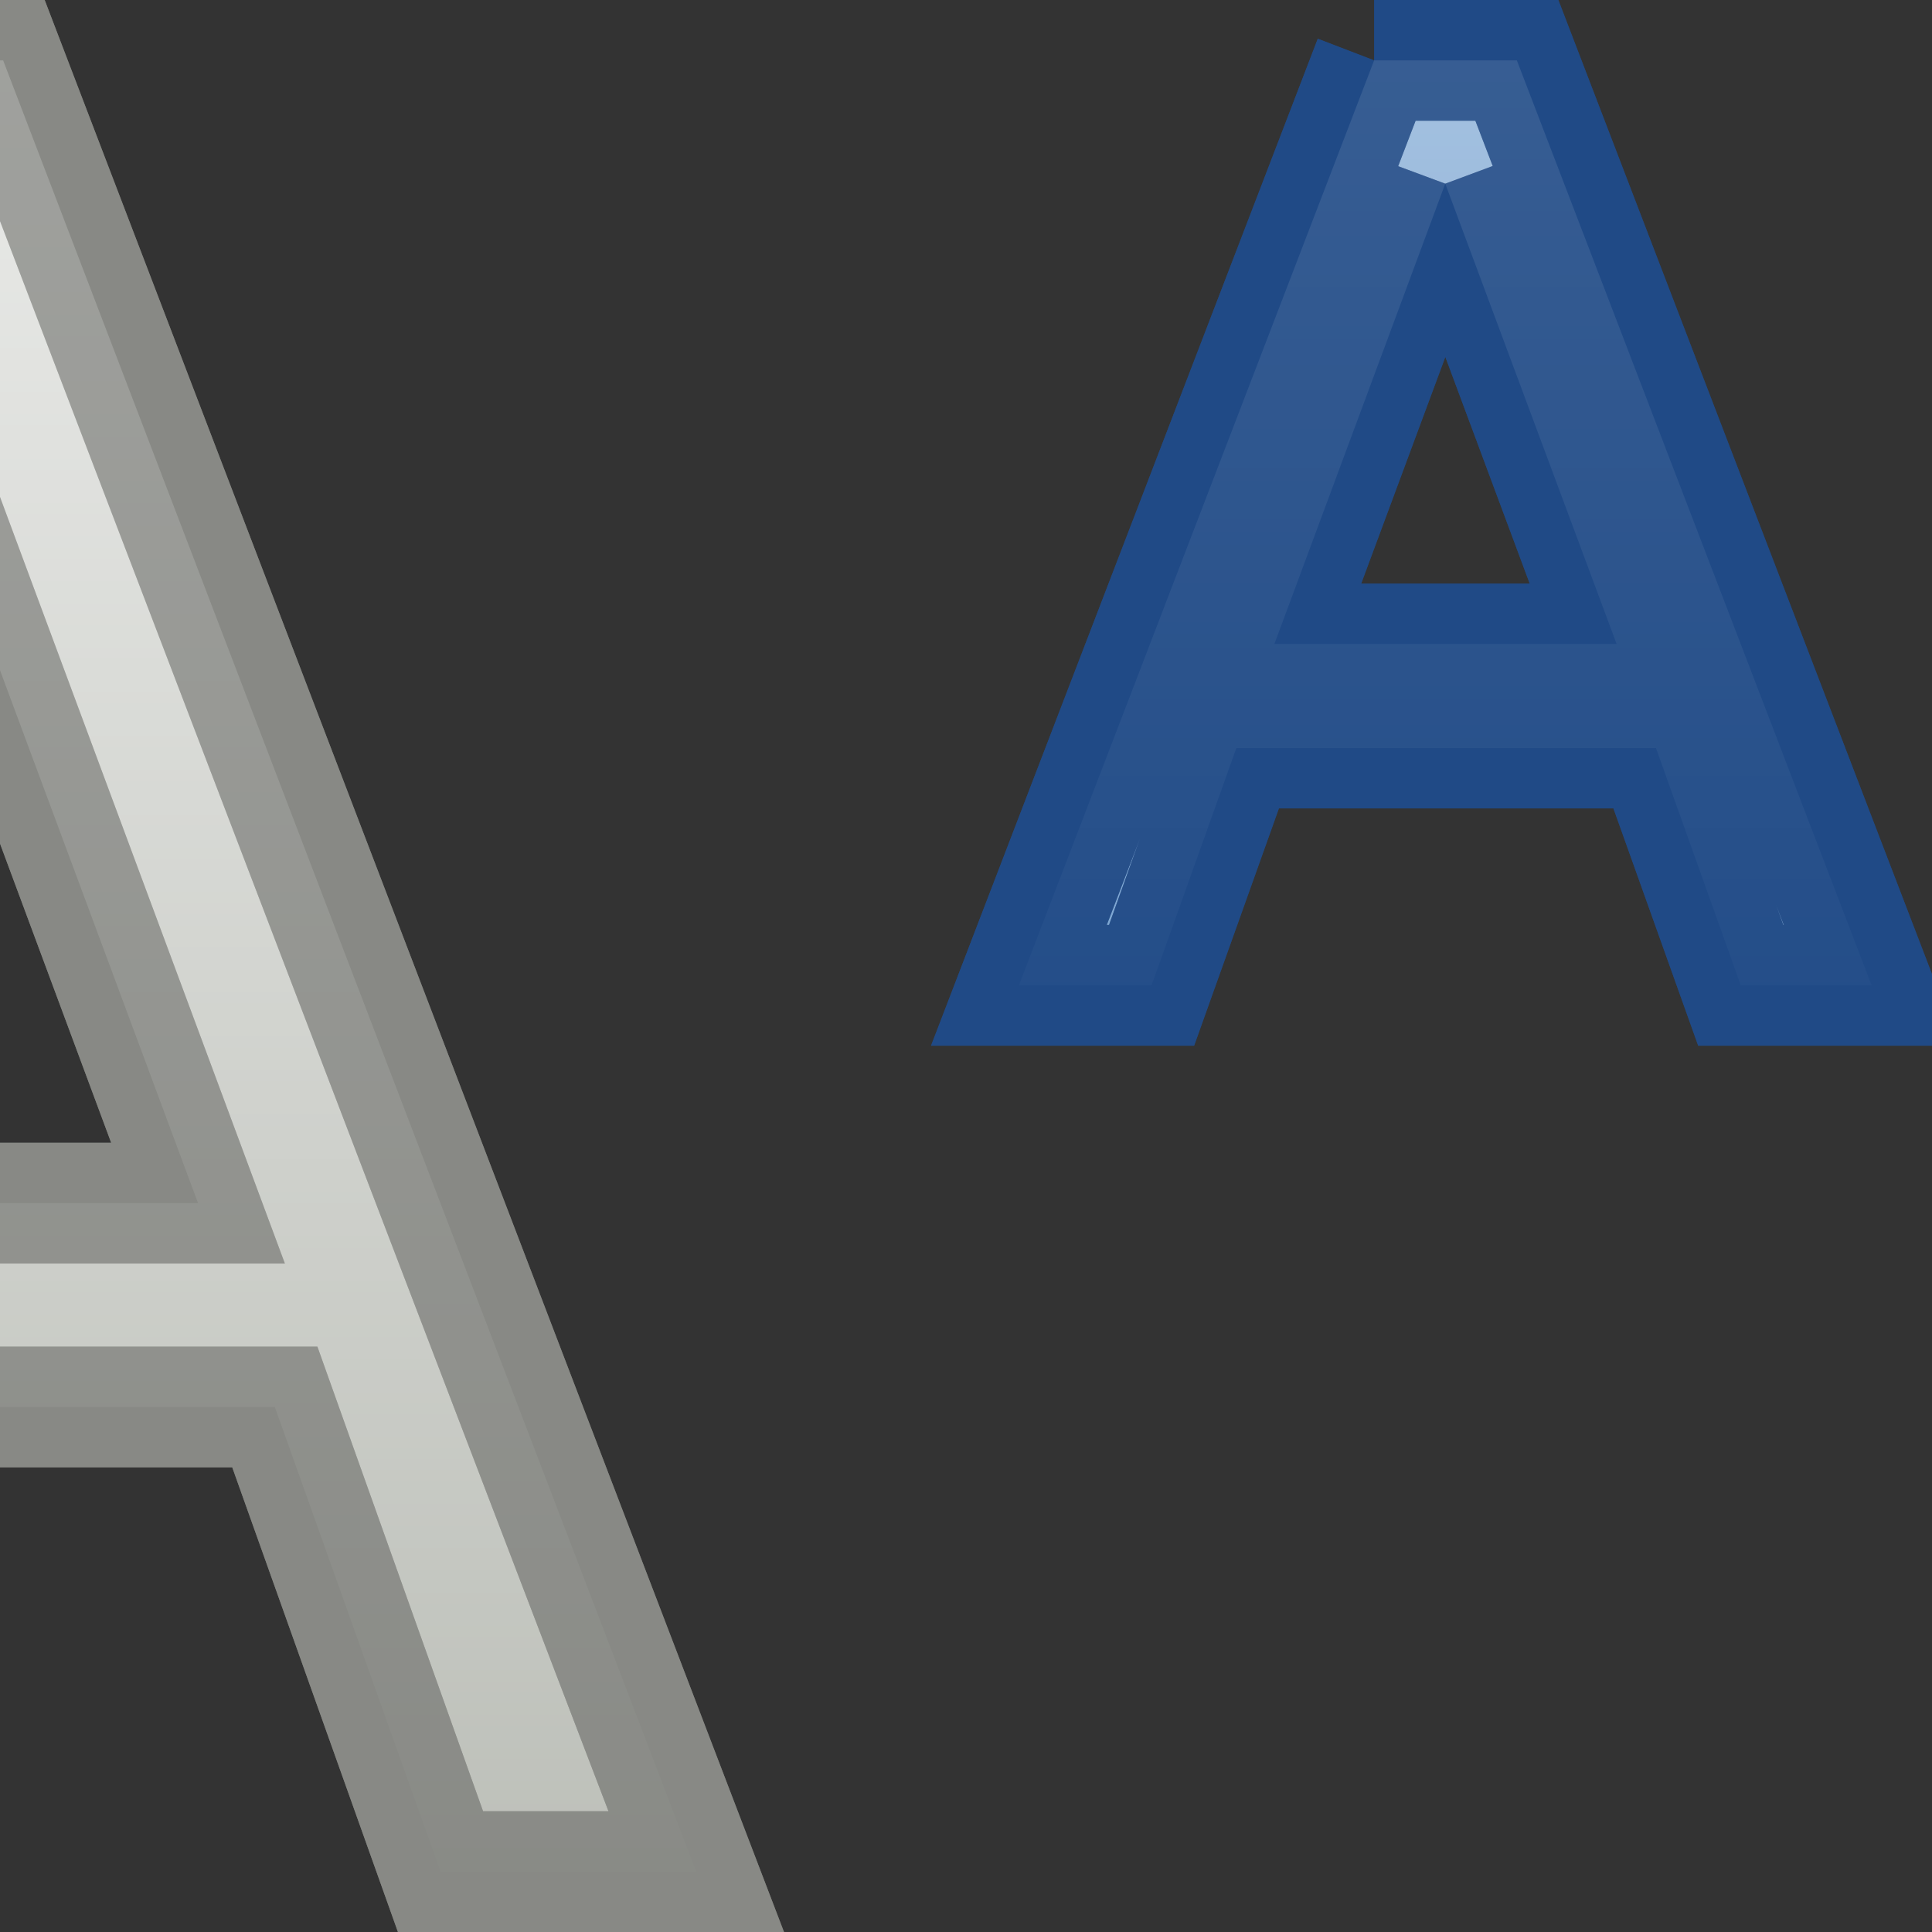<?xml version="1.0" encoding="UTF-8" standalone="no"?>
<!-- Created with Inkscape (http://www.inkscape.org/) -->
<svg
   xmlns:dc="http://purl.org/dc/elements/1.1/"
   xmlns:cc="http://web.resource.org/cc/"
   xmlns:rdf="http://www.w3.org/1999/02/22-rdf-syntax-ns#"
   xmlns:svg="http://www.w3.org/2000/svg"
   xmlns="http://www.w3.org/2000/svg"
   xmlns:xlink="http://www.w3.org/1999/xlink"
   xmlns:sodipodi="http://sodipodi.sourceforge.net/DTD/sodipodi-0.dtd"
   xmlns:inkscape="http://www.inkscape.org/namespaces/inkscape"
   width="16"
   height="16"
   id="svg3259"
   sodipodi:version="0.32"
   inkscape:version="0.45"
   sodipodi:docbase="/home/lse/public_html/Bambus 0.13 Developement/System/Icons/0.12/scalable/actions"
   sodipodi:docname="small-format-sup.svg"
   inkscape:output_extension="org.inkscape.output.svg.inkscape"
   version="1.0"
   sodipodi:modified="true">
  <rect width="100%" height="100%" fill="#333333" stroke="none"/>
  <defs
     id="defs3261">
    <linearGradient
       inkscape:collect="always"
       id="linearGradient3353">
      <stop
         style="stop-color:#ffffff;stop-opacity:1;"
         offset="0"
         id="stop3355" />
      <stop
         style="stop-color:#ffffff;stop-opacity:0;"
         offset="1"
         id="stop3357" />
    </linearGradient>
    <linearGradient
       inkscape:collect="always"
       id="linearGradient3217">
      <stop
         style="stop-color:#ffffff;stop-opacity:1;"
         offset="0"
         id="stop3219" />
      <stop
         style="stop-color:#ffffff;stop-opacity:0;"
         offset="1"
         id="stop3221" />
    </linearGradient>
    <linearGradient
       inkscape:collect="always"
       xlink:href="#linearGradient3353"
       id="linearGradient3529"
       gradientUnits="userSpaceOnUse"
       gradientTransform="matrix(0.486,0,0,0.484,-12.116,6.258)"
       x1="15.16"
       y1="-0.301"
       x2="15.16"
       y2="33.665" />
    <linearGradient
       inkscape:collect="always"
       xlink:href="#linearGradient3217"
       id="linearGradient3533"
       gradientUnits="userSpaceOnUse"
       gradientTransform="matrix(0.321,0,0,0.319,-2.796,-0.989)"
       x1="16.857"
       y1="-6"
       x2="16.857"
       y2="53.577" />
    <linearGradient
       inkscape:collect="always"
       xlink:href="#linearGradient3217"
       id="linearGradient3561"
       gradientUnits="userSpaceOnUse"
       gradientTransform="matrix(0.321,0,0,0.319,-2.796,-0.989)"
       x1="16.857"
       y1="-6"
       x2="16.857"
       y2="53.577" />
    <linearGradient
       inkscape:collect="always"
       xlink:href="#linearGradient3353"
       id="linearGradient3563"
       gradientUnits="userSpaceOnUse"
       gradientTransform="matrix(0.486,0,0,0.484,-12.116,6.258)"
       x1="15.16"
       y1="-0.301"
       x2="15.16"
       y2="33.665" />
  </defs>
  <sodipodi:namedview
     id="base"
     pagecolor="#ffffff"
     bordercolor="#666666"
     borderopacity="1.0"
     inkscape:pageopacity="0.0"
     inkscape:pageshadow="2"
     inkscape:zoom="19.79899"
     inkscape:cx="17.775818"
     inkscape:cy="14.568707"
     inkscape:current-layer="layer1"
     showgrid="true"
     inkscape:grid-bbox="true"
     inkscape:document-units="px"
     inkscape:window-width="1272"
     inkscape:window-height="949"
     inkscape:window-x="0"
     inkscape:window-y="24"
     width="16px"
     height="16px" />
  <g
     id="layer1"
     inkscape:label="Layer 1"
     inkscape:groupmode="layer">
    <g
       id="g3555"
       transform="translate(3.2,-6)">
      <path
         id="text2168"
         d="M 8.769,7.521 L 7.354,11.333 L 10.188,11.333 L 8.769,7.521 M 8.18,6.5 L 9.362,6.5 L 12.3,14.16 L 11.216,14.16 L 10.514,12.195 L 7.039,12.195 L 6.337,14.16 L 5.238,14.16 L 8.18,6.5"
         style="font-size:64.47px;font-style:normal;font-weight:bold;fill:#729fcf;fill-opacity:1;stroke:#204a87;stroke-width:1px;stroke-linecap:butt;stroke-linejoin:miter;stroke-opacity:1;font-family:Gentium" />
      <path
         id="path3213"
         d="M 8.769,7.521 L 7.354,11.333 L 10.188,11.333 L 8.769,7.521 M 8.18,6.5 L 9.362,6.5 L 12.3,14.16 L 11.216,14.16 L 10.514,12.195 L 7.039,12.195 L 6.337,14.16 L 5.238,14.16 L 8.18,6.5"
         style="font-size:64.47px;font-style:normal;font-weight:bold;opacity:0.7;fill:url(#linearGradient3561);fill-opacity:1;stroke:#204a87;stroke-width:1px;stroke-linecap:butt;stroke-linejoin:miter;stroke-opacity:1;font-family:Gentium" />
      <path
         id="path3499"
         d="M -4.334,8.499 L -7.098,15.964 L -1.56,15.964 L -4.334,8.499 M -5.484,6.5 L -3.174,6.5 L 2.566,21.5 L 0.448,21.5 L -0.924,17.652 L -7.714,17.652 L -9.086,21.5 L -11.234,21.5 L -5.484,6.5"
         style="font-size:64.47px;font-style:normal;font-weight:bold;fill:#babdb6;fill-opacity:1;stroke:#888a85;stroke-width:1px;stroke-linecap:butt;stroke-linejoin:miter;stroke-opacity:1;font-family:Gentium" />
      <path
         id="path3351"
         d="M -4.334,8.499 L -7.098,15.964 L -1.56,15.964 L -4.334,8.499 M -5.484,6.5 L -3.174,6.5 L 2.566,21.5 L 0.448,21.5 L -0.924,17.652 L -7.714,17.652 L -9.086,21.5 L -11.234,21.5 L -5.484,6.5"
         style="font-size:64.47px;font-style:normal;font-weight:bold;opacity:0.7;fill:url(#linearGradient3563);fill-opacity:1;stroke:#888a85;stroke-width:1px;stroke-linecap:butt;stroke-linejoin:miter;stroke-opacity:1;font-family:Gentium" />
    </g>
  </g>
</svg>
